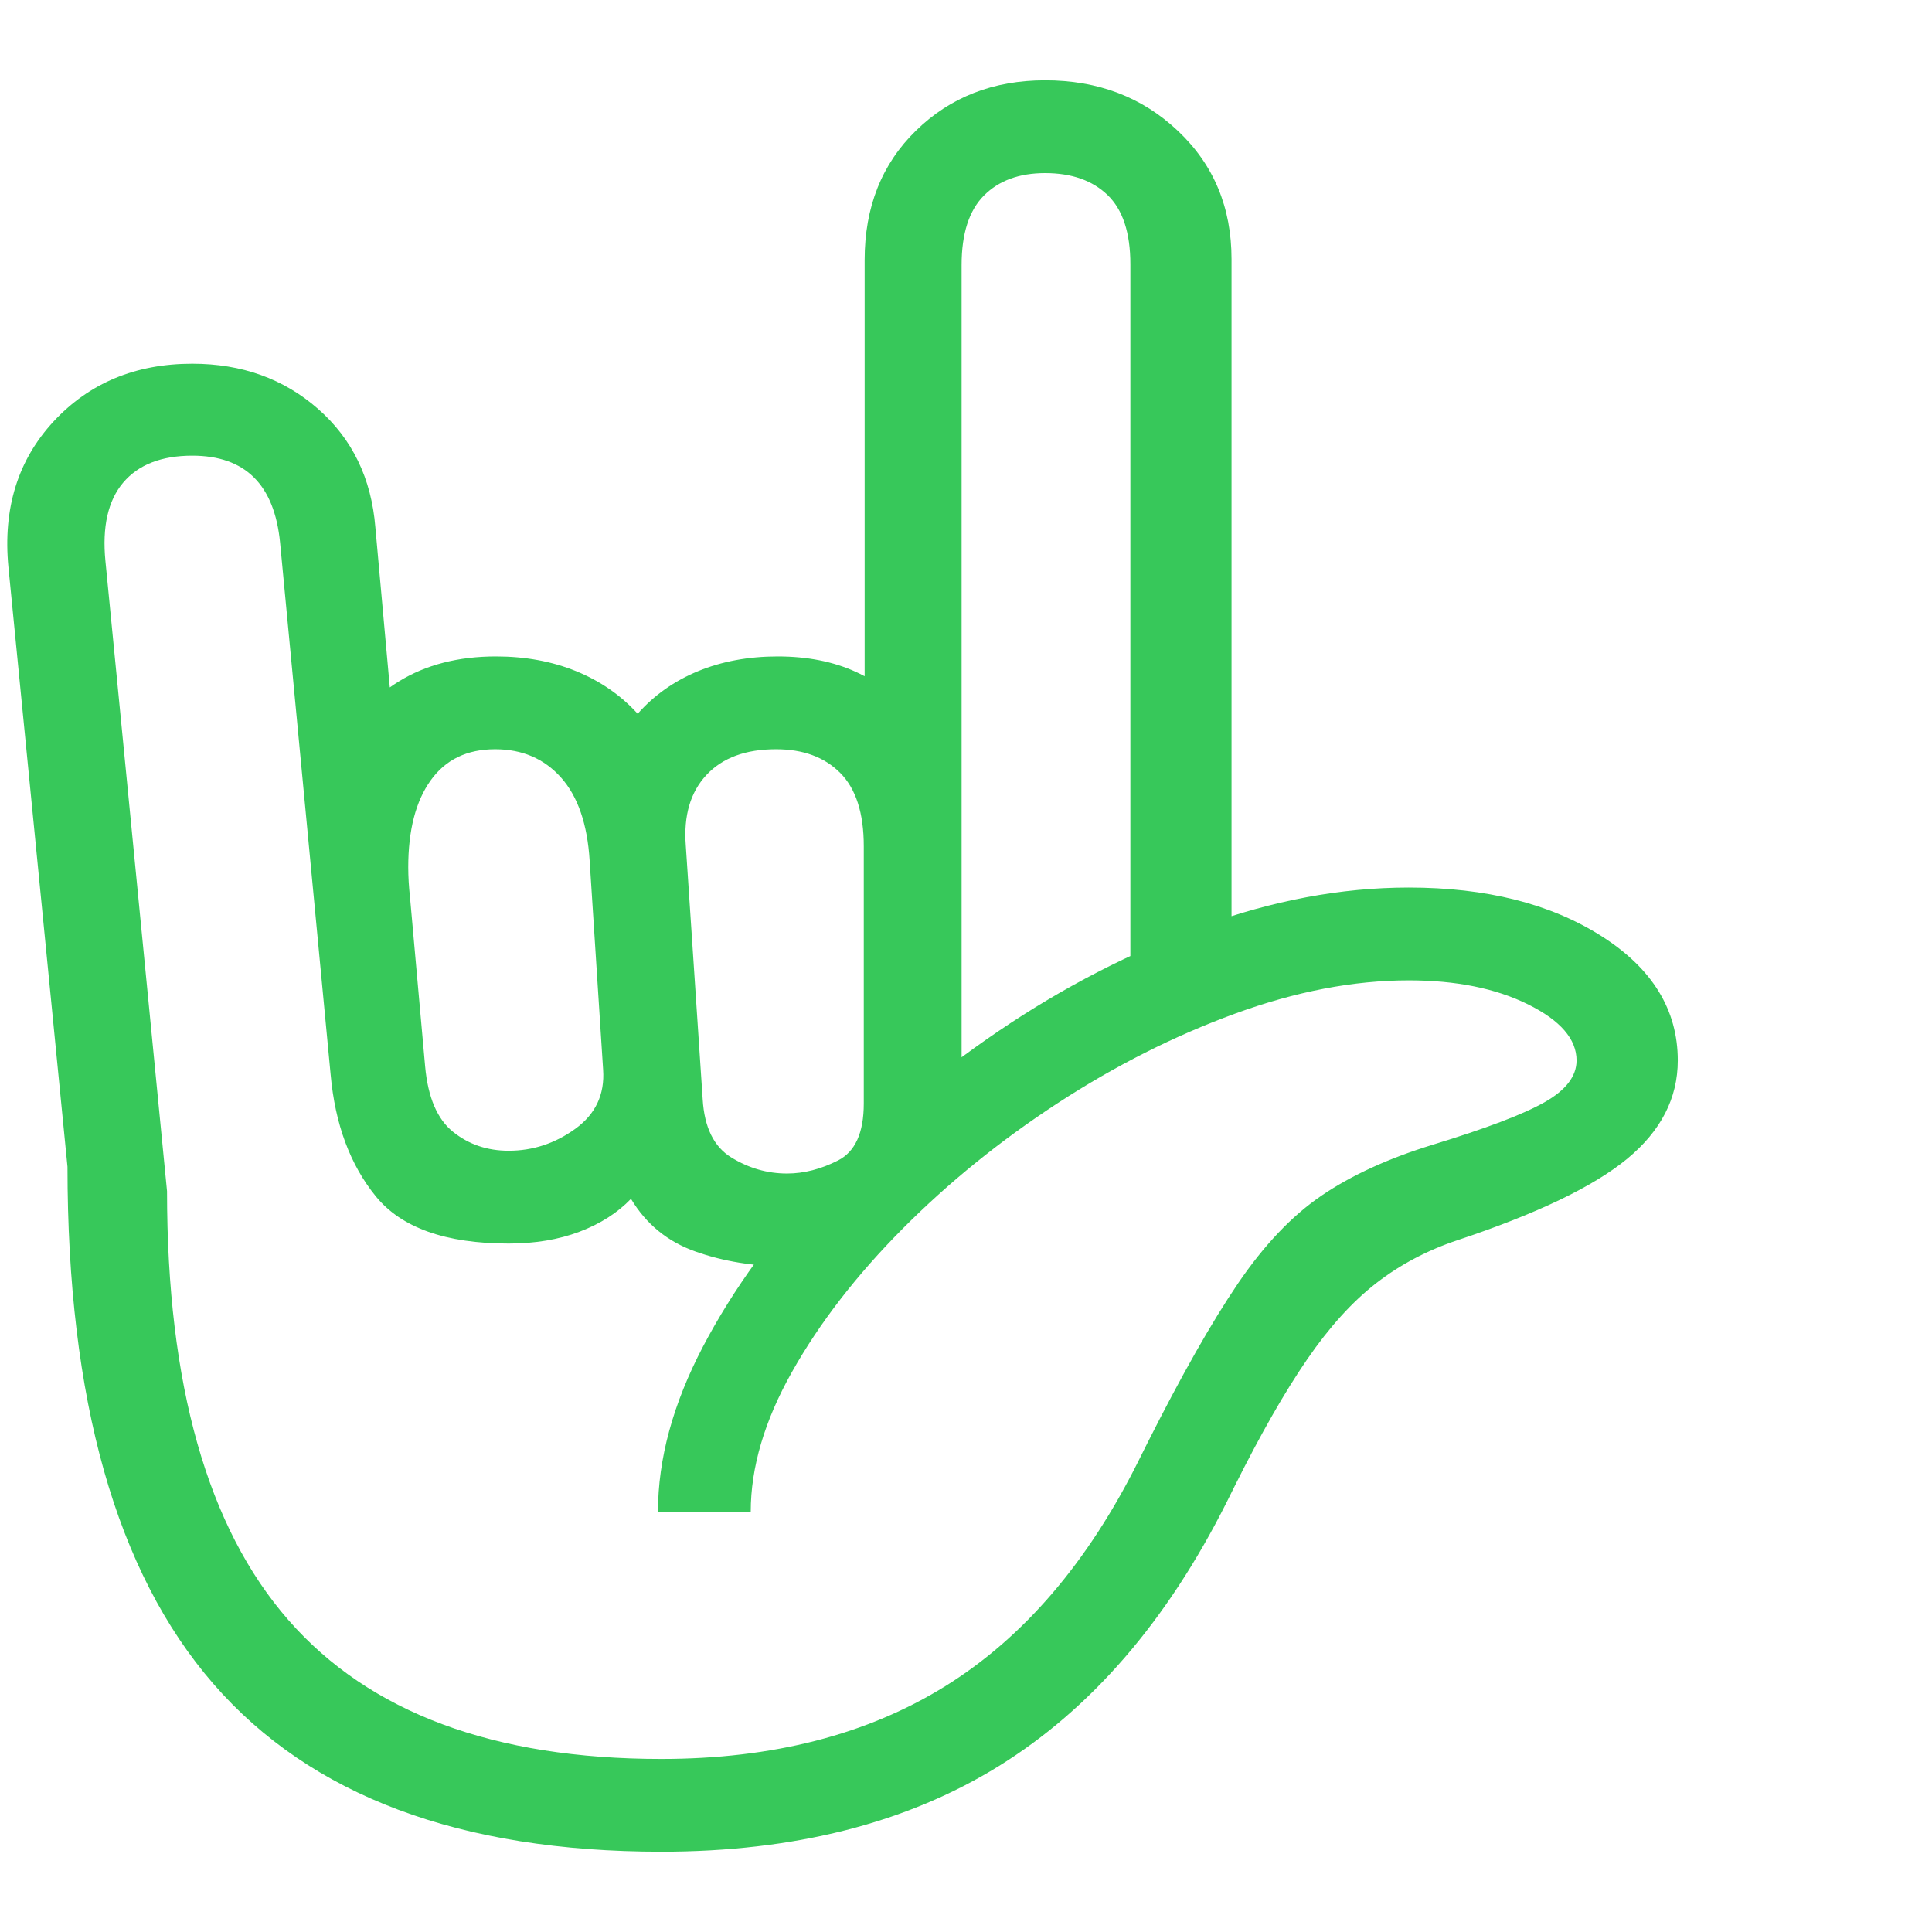 <svg version="1.1" xmlns="http://www.w3.org/2000/svg" style="fill:rgba(0,0,0,1.0)" width="256" height="256" viewBox="0 0 35.787 32.812"><path fill="rgb(55, 200, 90)" d="M12.25 32.812 C8.521 32.812 5.755 31.776 3.953 29.703 C2.151 27.63 1.25 24.438 1.25 20.125 L0.156 9.016 C0.052 7.932 0.331 7.034 0.992 6.32 C1.654 5.607 2.51 5.25 3.562 5.25 C4.479 5.25 5.255 5.529 5.891 6.086 C6.526 6.643 6.88 7.375 6.953 8.281 L7.328 12.438 L6.234 12.438 C6.505 11.875 6.891 11.44 7.391 11.133 C7.891 10.826 8.49 10.672 9.188 10.672 C9.729 10.672 10.224 10.763 10.672 10.945 C11.12 11.128 11.5 11.391 11.812 11.734 C12.115 11.391 12.487 11.128 12.93 10.945 C13.372 10.763 13.865 10.672 14.406 10.672 C15.5 10.672 16.333 11.052 16.906 11.812 L16.016 11.812 L16.016 3.328 C16.016 2.349 16.333 1.549 16.969 0.93 C17.604 0.31 18.401 -0 19.359 -0 C20.339 -0 21.159 0.312 21.82 0.938 C22.482 1.563 22.812 2.354 22.812 3.312 L22.812 16.938 L20.938 17.703 L20.938 3.406 C20.938 2.823 20.797 2.396 20.516 2.125 C20.234 1.854 19.849 1.719 19.359 1.719 C18.88 1.719 18.503 1.857 18.227 2.133 C17.951 2.409 17.812 2.839 17.812 3.422 L17.812 18.781 C17.812 19.729 17.484 20.497 16.828 21.086 C16.172 21.674 15.417 21.969 14.562 21.969 C13.958 21.969 13.398 21.878 12.883 21.695 C12.367 21.513 11.969 21.188 11.688 20.719 C11.437 20.979 11.12 21.182 10.734 21.328 C10.349 21.474 9.911 21.547 9.422 21.547 C8.255 21.547 7.435 21.255 6.961 20.672 C6.487 20.089 6.208 19.339 6.125 18.422 L5.188 8.562 C5.083 7.49 4.542 6.953 3.562 6.953 C2.99 6.953 2.563 7.12 2.281 7.453 C2 7.786 1.891 8.271 1.953 8.906 L3.094 20.578 C3.094 24.161 3.844 26.81 5.344 28.523 C6.844 30.237 9.146 31.094 12.25 31.094 C14.313 31.094 16.068 30.643 17.516 29.742 C18.964 28.841 20.156 27.448 21.094 25.562 L21.25 25.25 C21.885 23.99 22.445 23.003 22.93 22.289 C23.414 21.576 23.932 21.031 24.484 20.656 C25.036 20.281 25.719 19.969 26.531 19.719 C27.521 19.417 28.214 19.154 28.609 18.93 C29.005 18.706 29.203 18.448 29.203 18.156 C29.203 17.76 28.904 17.414 28.305 17.117 C27.706 16.82 26.969 16.672 26.094 16.672 C25.073 16.672 24 16.878 22.875 17.289 C21.75 17.701 20.656 18.253 19.594 18.945 C18.531 19.638 17.573 20.414 16.719 21.273 C15.865 22.133 15.182 23.016 14.672 23.922 C14.161 24.828 13.906 25.693 13.906 26.516 L12.188 26.516 C12.188 25.536 12.466 24.516 13.023 23.453 C13.581 22.391 14.333 21.354 15.281 20.344 C16.229 19.333 17.302 18.422 18.5 17.609 C19.698 16.797 20.951 16.151 22.258 15.672 C23.565 15.193 24.844 14.953 26.094 14.953 C27.531 14.953 28.721 15.253 29.664 15.852 C30.607 16.451 31.078 17.219 31.078 18.156 C31.078 18.854 30.766 19.461 30.141 19.977 C29.516 20.492 28.469 20.995 27 21.484 C26.437 21.672 25.935 21.937 25.492 22.281 C25.049 22.625 24.622 23.096 24.211 23.695 C23.799 24.294 23.354 25.073 22.875 26.031 L22.719 26.344 C21.615 28.542 20.208 30.169 18.5 31.227 C16.792 32.284 14.708 32.812 12.25 32.812 Z M9.422 19.828 C9.87 19.828 10.281 19.693 10.656 19.422 C11.031 19.151 11.203 18.786 11.172 18.328 L10.922 14.453 C10.88 13.776 10.703 13.263 10.391 12.914 C10.078 12.565 9.672 12.391 9.172 12.391 C8.651 12.391 8.253 12.583 7.977 12.969 C7.701 13.354 7.562 13.891 7.562 14.578 C7.562 14.661 7.565 14.75 7.57 14.844 C7.576 14.938 7.583 15.031 7.594 15.125 L7.875 18.266 C7.927 18.839 8.099 19.242 8.391 19.477 C8.682 19.711 9.026 19.828 9.422 19.828 Z M14.578 20.25 C14.891 20.25 15.206 20.169 15.523 20.008 C15.841 19.846 16 19.495 16 18.953 L16 14.188 C16 13.573 15.854 13.12 15.562 12.828 C15.271 12.536 14.875 12.391 14.375 12.391 C13.812 12.391 13.383 12.549 13.086 12.867 C12.789 13.185 12.661 13.62 12.703 14.172 L13.016 18.875 C13.047 19.396 13.224 19.755 13.547 19.953 C13.87 20.151 14.214 20.25 14.578 20.25 Z M35.922 27.344" /></svg>